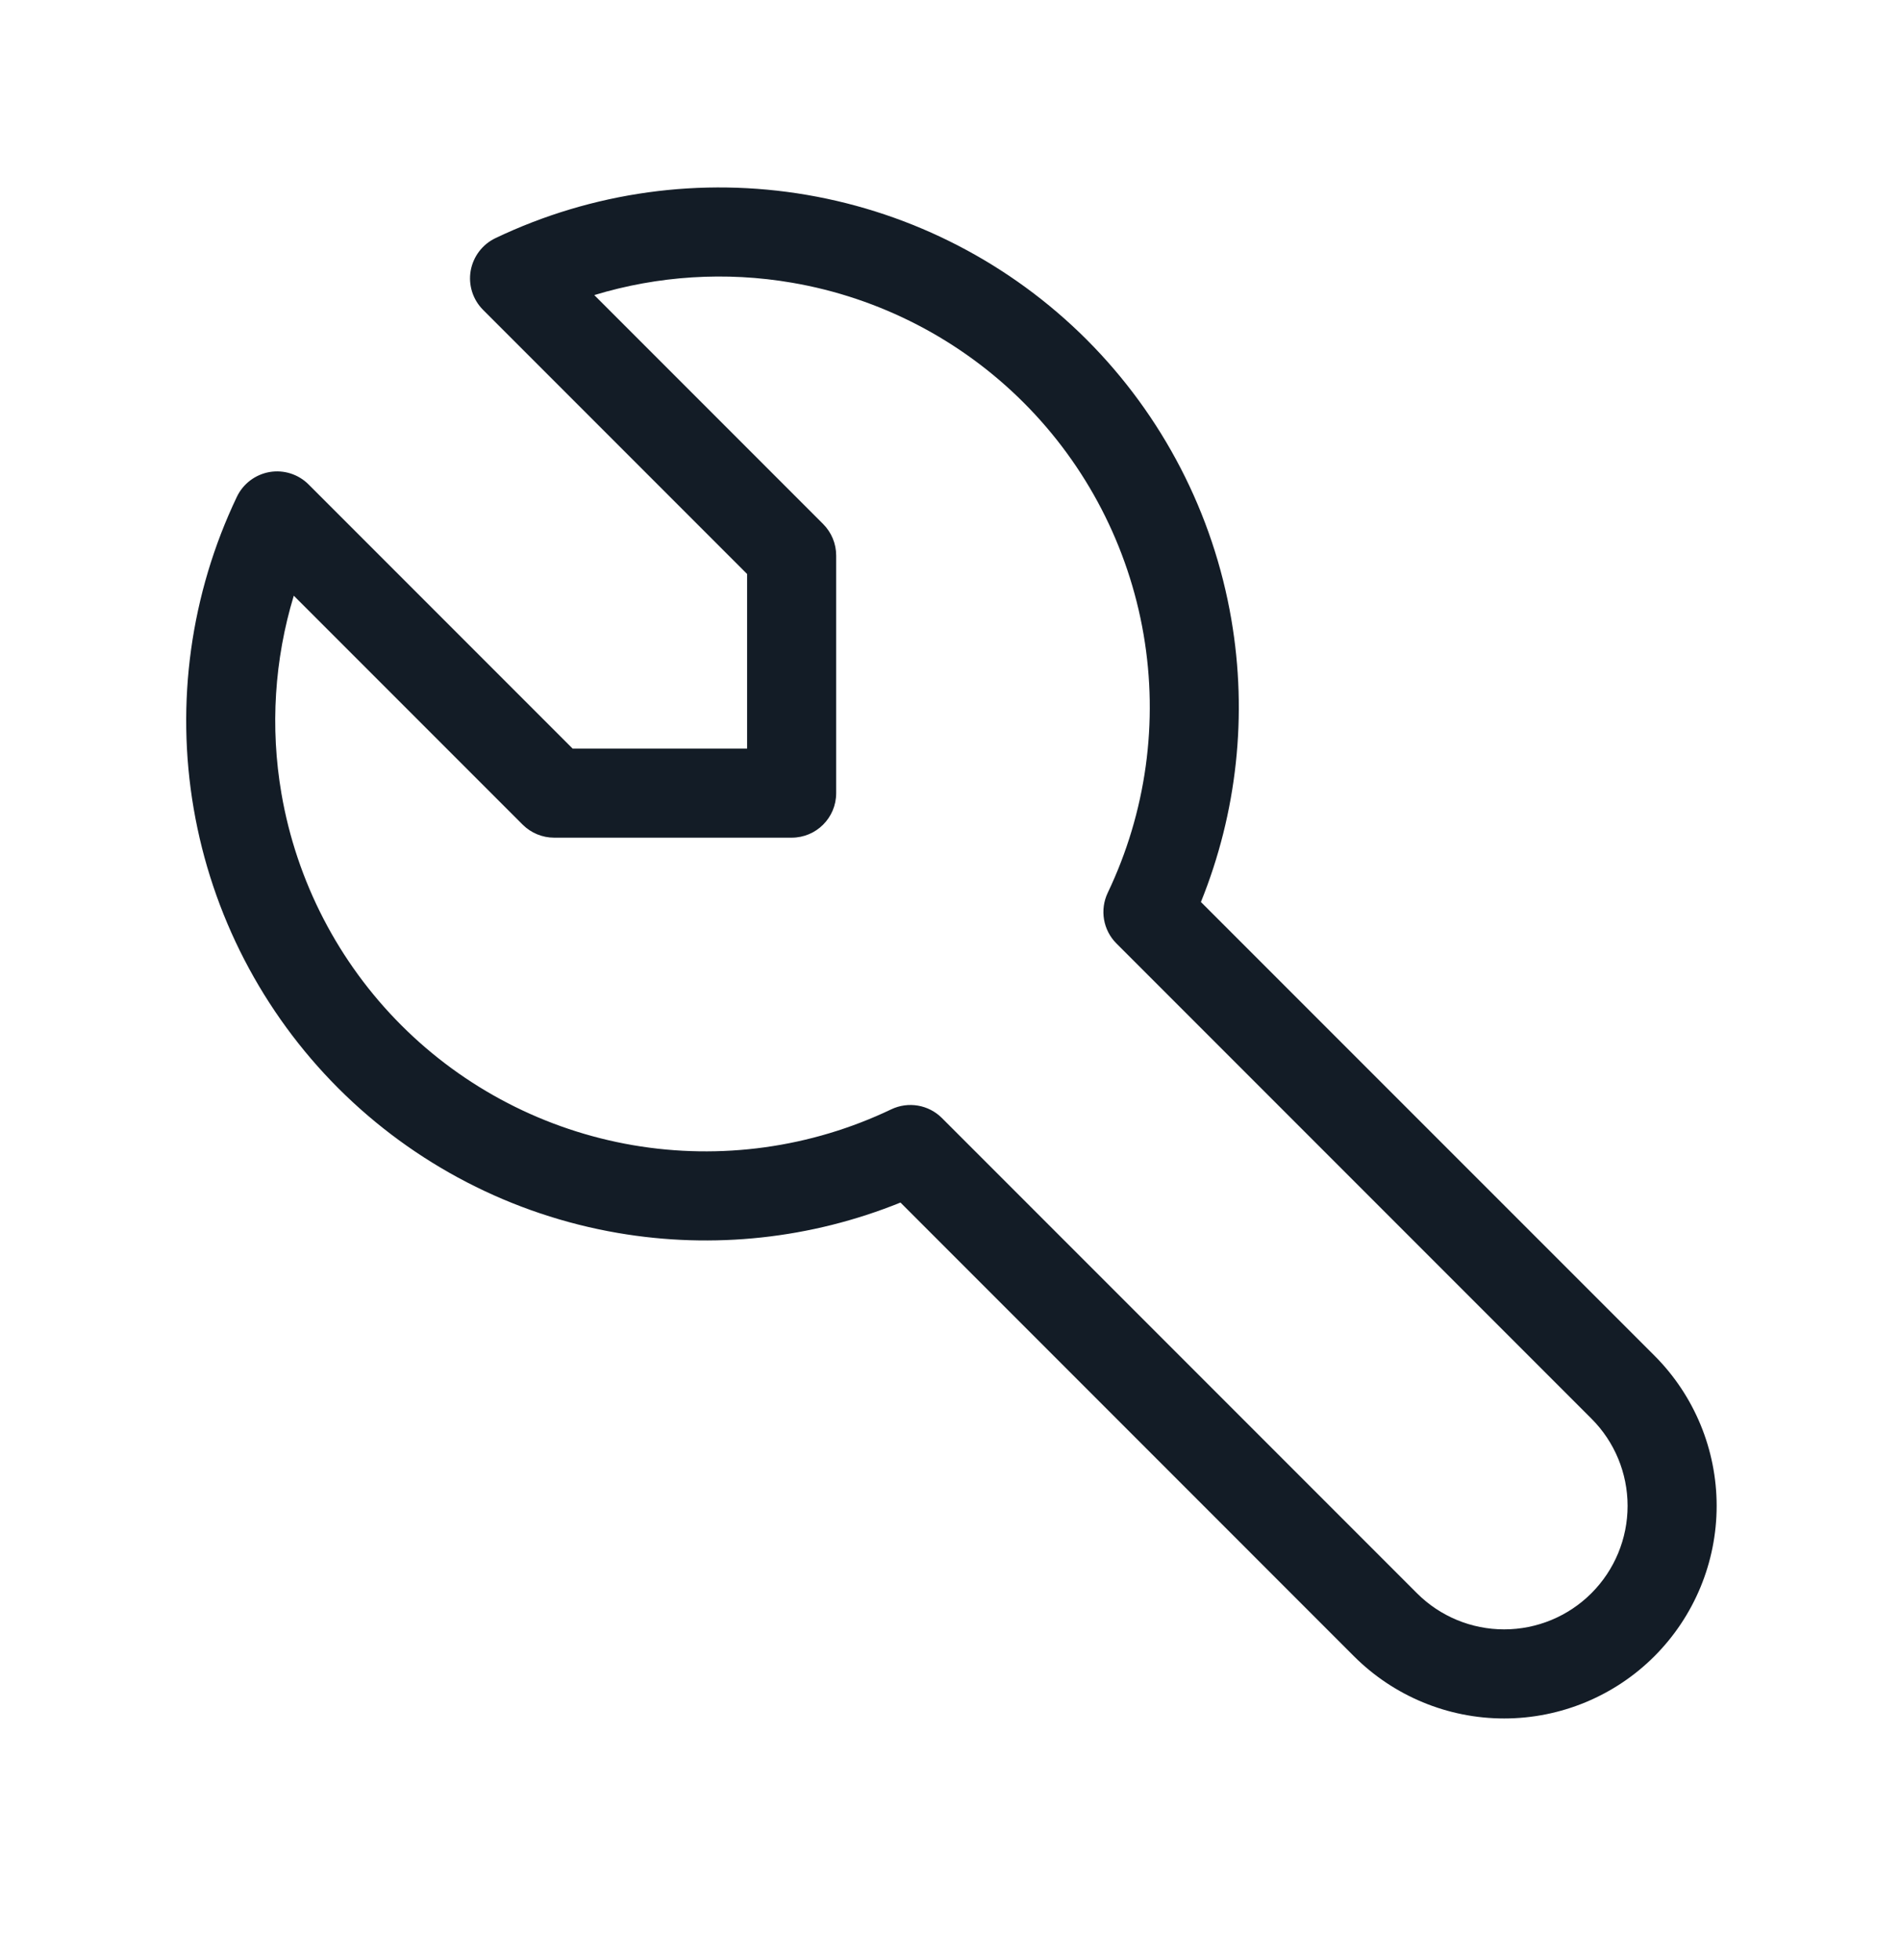 <svg width="32" height="33" viewBox="0 0 32 33" fill="none" xmlns="http://www.w3.org/2000/svg">
<path fill-rule="evenodd" clip-rule="evenodd" d="M10.009 4.968L13.864 8.823C14.004 8.964 14.083 9.154 14.083 9.353V13.353C14.083 13.768 13.748 14.103 13.333 14.103H9.333C9.134 14.103 8.944 14.024 8.803 13.884L4.948 10.029C4.622 11.103 4.548 12.244 4.74 13.36C4.994 14.838 5.699 16.201 6.759 17.261C7.819 18.321 9.182 19.026 10.66 19.28C12.137 19.533 13.657 19.323 15.01 18.677C15.297 18.54 15.639 18.598 15.864 18.823L23.864 26.823C24.253 27.213 24.782 27.432 25.333 27.432C25.885 27.432 26.413 27.213 26.803 26.823C27.193 26.433 27.412 25.904 27.412 25.353C27.412 24.802 27.193 24.273 26.803 23.884L18.803 15.884C18.578 15.659 18.52 15.317 18.657 15.03C19.303 13.677 19.514 12.157 19.26 10.68C19.006 9.202 18.301 7.839 17.241 6.779C16.181 5.719 14.818 5.013 13.34 4.76C12.224 4.568 11.083 4.642 10.009 4.968ZM8.343 4.01C9.976 3.23 11.811 2.976 13.594 3.282C15.377 3.588 17.022 4.439 18.302 5.718C19.581 6.998 20.432 8.642 20.738 10.426C21.014 12.033 20.835 13.681 20.226 15.186L27.864 22.823C28.535 23.494 28.912 24.404 28.912 25.353C28.912 26.302 28.535 27.212 27.864 27.884C27.193 28.555 26.282 28.932 25.333 28.932C24.384 28.932 23.474 28.555 22.803 27.884L15.166 20.246C13.661 20.855 12.013 21.034 10.406 20.758C8.623 20.452 6.978 19.601 5.698 18.322C4.419 17.042 3.568 15.397 3.262 13.614C2.956 11.831 3.21 9.996 3.99 8.363C4.095 8.144 4.3 7.989 4.54 7.947C4.78 7.906 5.025 7.984 5.197 8.156L9.644 12.603H12.583V9.664L8.136 5.217C7.964 5.045 7.886 4.8 7.927 4.56C7.969 4.32 8.124 4.115 8.343 4.01Z" fill="#131C26"/>
</svg>
